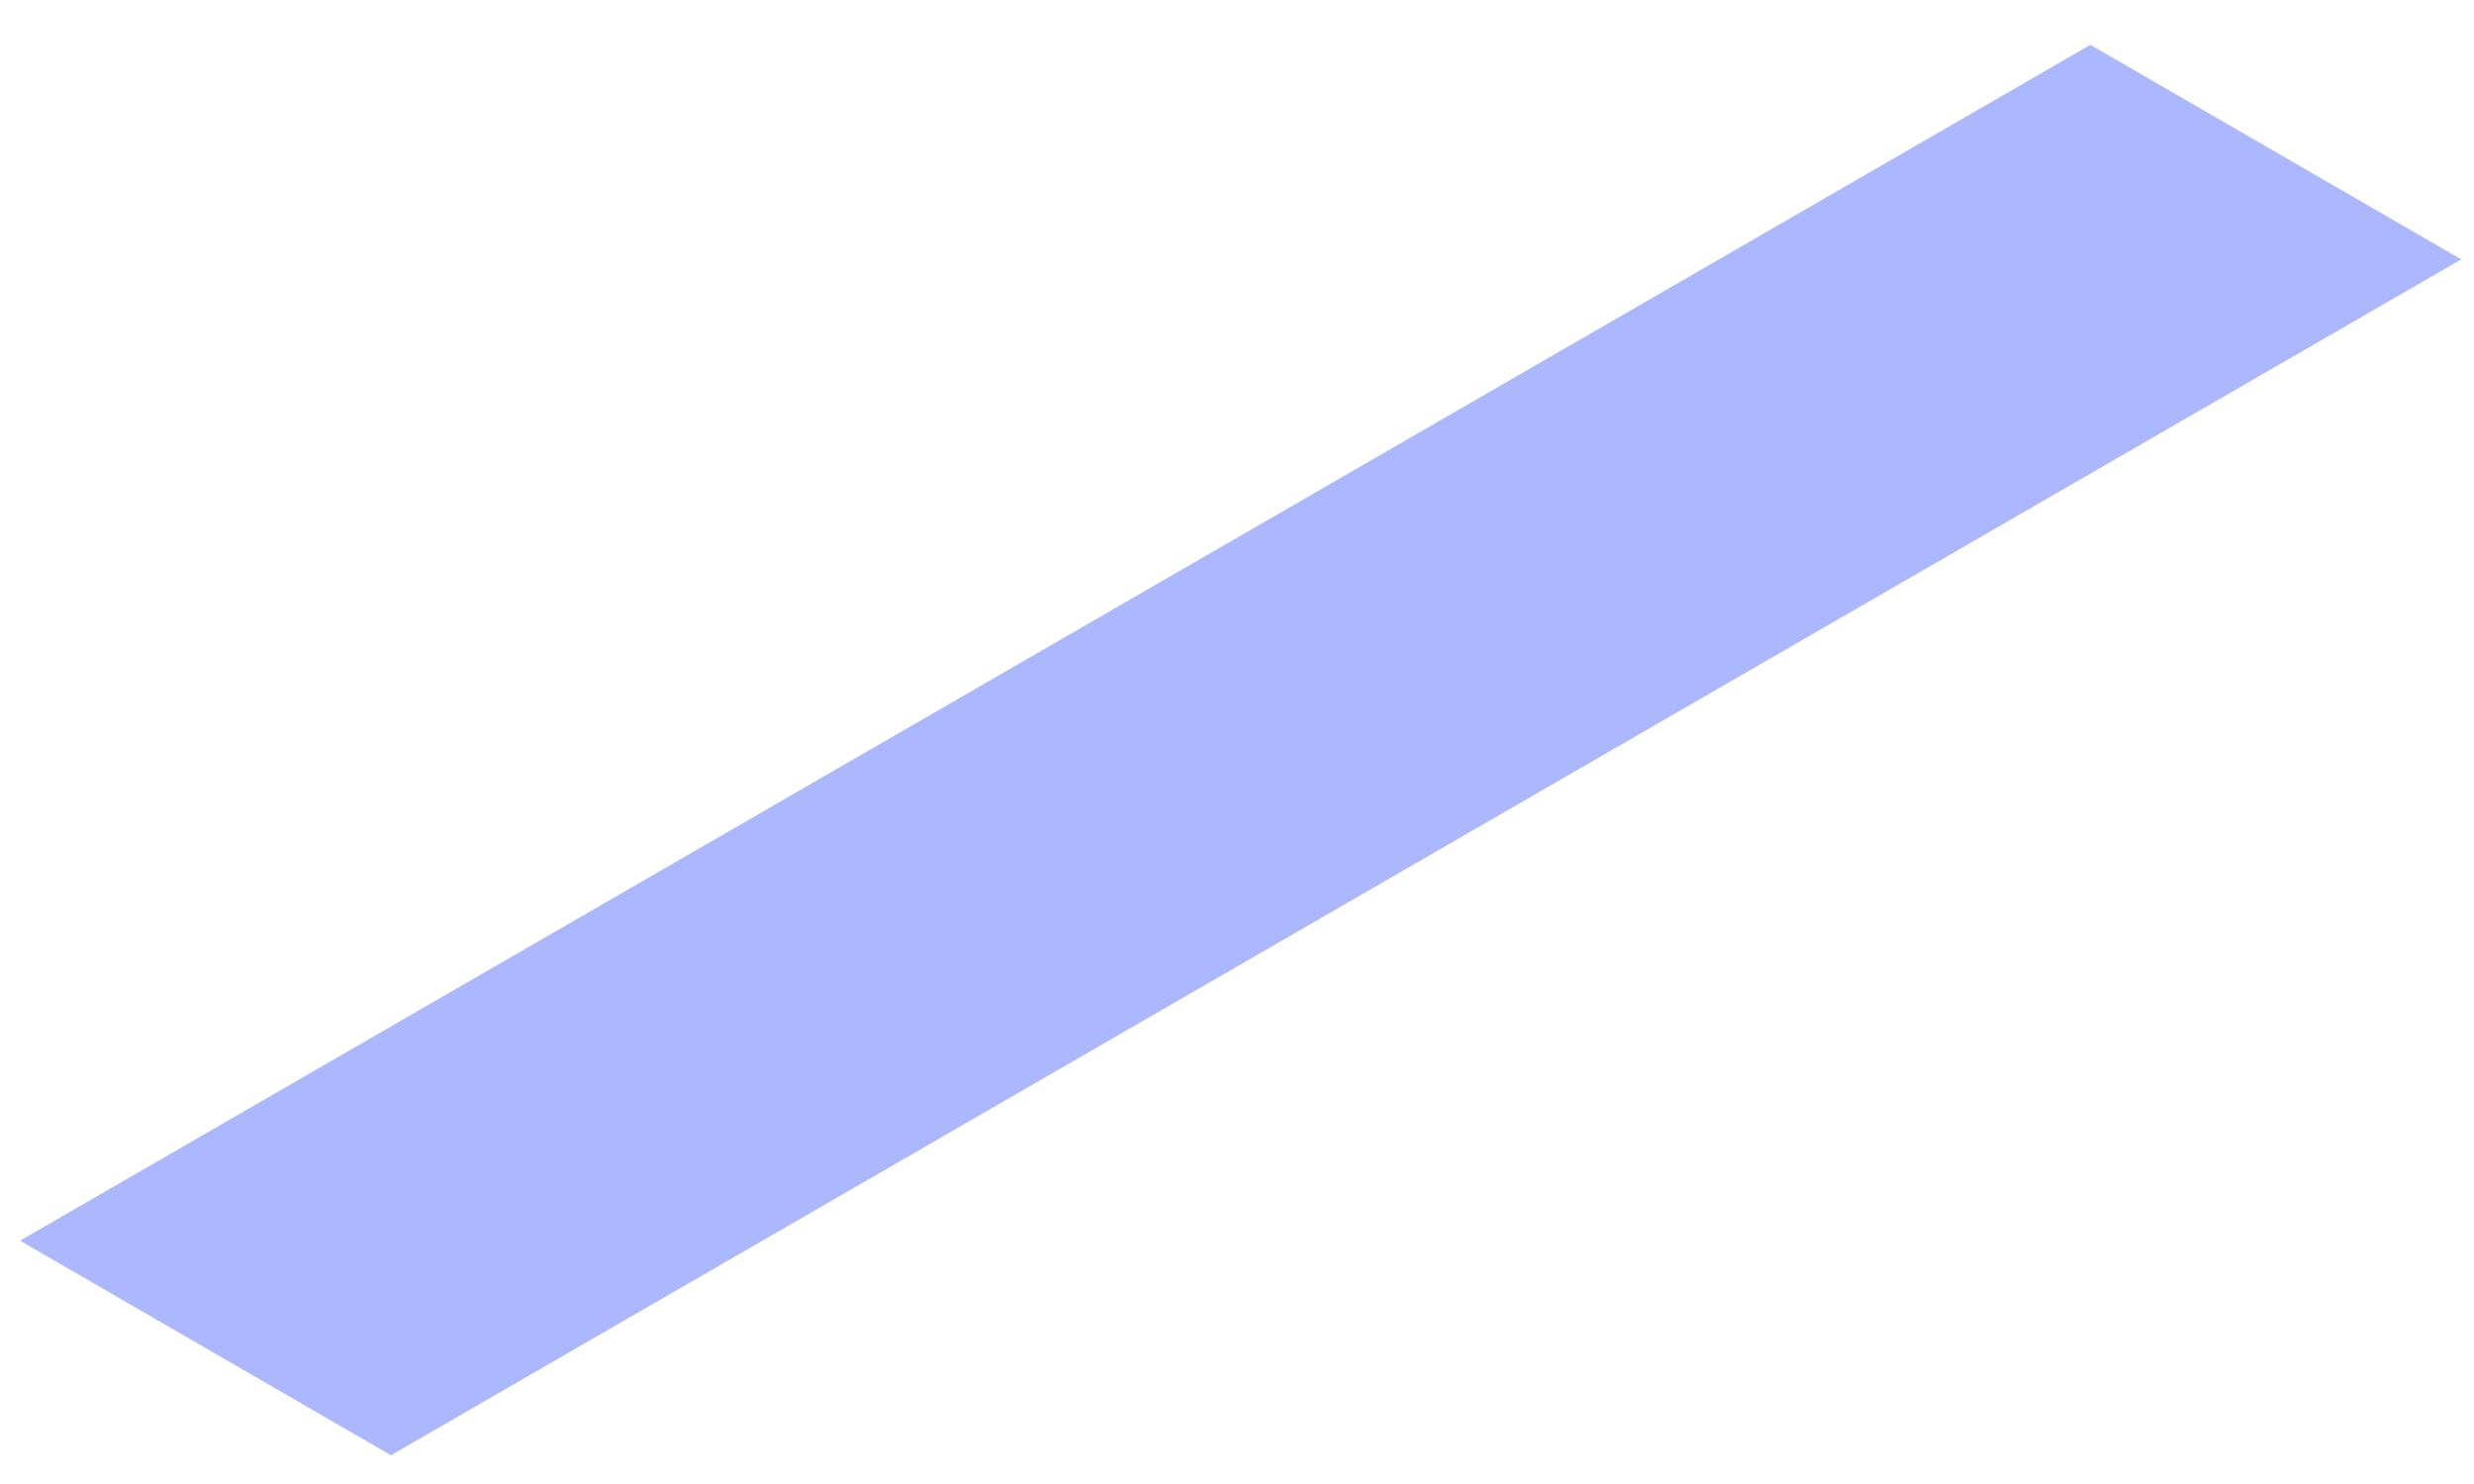 <svg width="55" height="33" viewBox="0 0 55 33" fill="none" xmlns="http://www.w3.org/2000/svg">
<path opacity="0.8" d="M8.691 32.361L0.445 27.59L46.472 0.997L54.717 5.768L8.691 32.361Z" fill="#97A6FC"/>
</svg>
